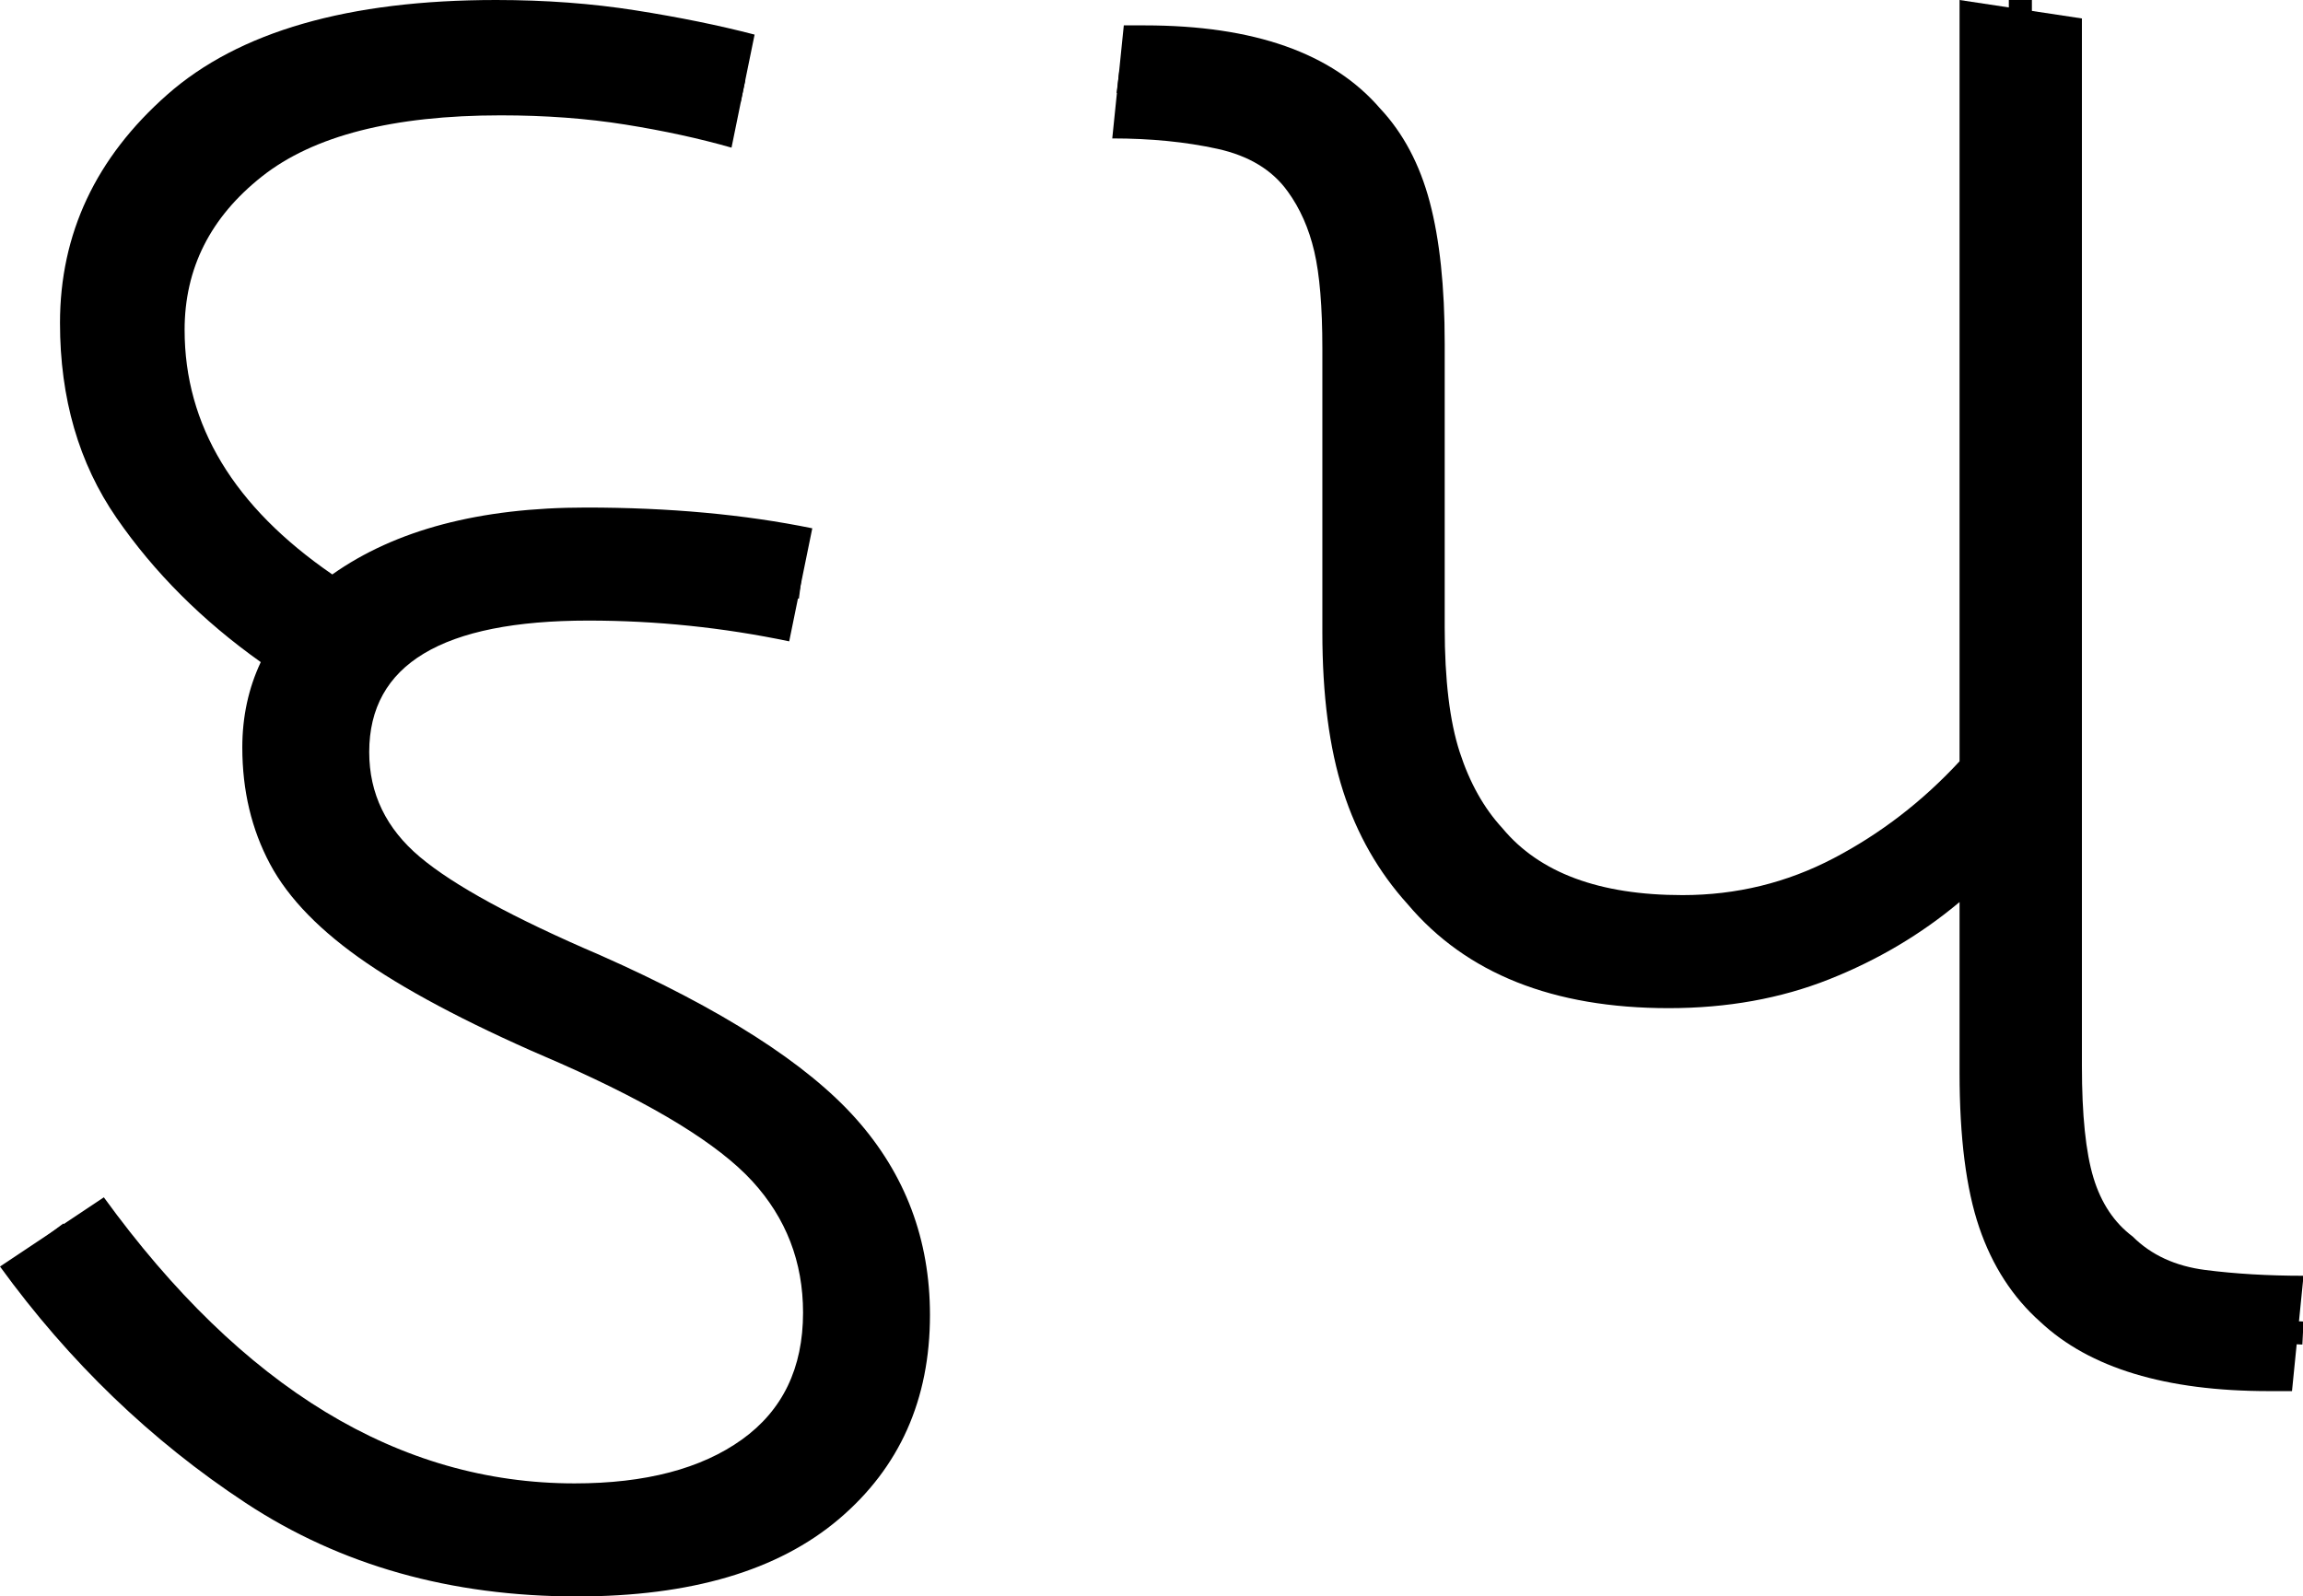 <?xml version="1.0" encoding="UTF-8" standalone="no"?><svg width="99.8" height="69.2" version="1.1" id="svg9653" sodipodi:docname="65.svg" inkscape:version="1.2.1 (9c6d41e410, 2022-07-14)" xmlns:inkscape="http://www.inkscape.org/namespaces/inkscape" xmlns:sodipodi="http://sodipodi.sourceforge.net/DTD/sodipodi-0.dtd" xmlns="http://www.w3.org/2000/svg" xmlns:svg="http://www.w3.org/2000/svg"><defs id="defs9657"></defs><sodipodi:namedview id="namedview9655" pagecolor="#ffffff" bordercolor="#666666" borderopacity="1.0" inkscape:showpageshadow="2" inkscape:pageopacity="0.0" inkscape:pagecheckerboard="0" inkscape:deskcolor="#d1d1d1" showgrid="false" inkscape:zoom="1.809816" inkscape:cx="47.242371" inkscape:cy="35.915253" inkscape:window-width="1920" inkscape:window-height="1027" inkscape:window-x="-8" inkscape:window-y="-8" inkscape:window-maximized="1" inkscape:current-layer="svg9653"></sodipodi:namedview><g id="g0" inkscape:label="g0"><path d="m 25,69.2 v 0 Q 16.8,69.2 10.65,65.15 4.5,61.1 0,54.9 v 0 l 4.5,-3 q 9,12.4 20.4,12.4 v 0 q 4.6,0 7.25,-1.9 2.65,-1.9 2.65,-5.5 v 0 q 0,-3.3 -2.2,-5.7 -2.2,-2.4 -8.3,-5.1 v 0 q -5.4,-2.3 -8.4,-4.35 -3,-2.05 -4.2,-4.3 -1.2,-2.25 -1.2,-5.05 v 0 q 0,-2 0.8,-3.7 v 0 Q 7.5,26 5.05,22.45 2.6,18.9 2.6,14 v 0 Q 2.6,8.2 7.25,4.1 11.9,0 21.5,0 v 0 q 3.2,0 6.05,0.45 2.85,0.45 5.15,1.05 v 0 l -1,4.9 Q 29.6,5.8 27.1,5.4 24.6,5 21.7,5 V 5 Q 14.7,5 11.35,7.65 8,10.3 8,14.3 v 0 q 0,6.2 6.4,10.6 v 0 Q 18.5,22 25.4,22 v 0 q 5.4,0 9.8,0.9 v 0 l -1,4.9 q -4.3,-0.9 -8.7,-0.9 v 0 q -9.5,0 -9.5,5.7 v 0 q 0,2.7 2.2,4.55 2.2,1.85 7.8,4.25 v 0 q 7.9,3.5 11.1,7.1 3.2,3.6 3.2,8.5 v 0 q 0,5.5 -3.95,8.85 Q 32.4,69.2 25,69.2 Z" id="g0p0" inkscape:label="g0p0"></path><path style="fill:none;stroke:#000000;stroke-width:1px;stroke-linecap:butt;stroke-linejoin:miter;stroke-opacity:1" d="M 32.195,3.957 C 29.518,3.392 26.854,2.683 24.105,2.57 20.29,2.371 16.349,2.509 12.741,3.882 10.852,4.602 9.145,5.772 7.841,7.321 6.361,8.961 5.52,11.125 5.335,13.314 c -0.175,2.939 0.532,5.976 2.316,8.355 1.509,2.172 3.487,4.015 5.705,5.448 1.072,0.494 2.233,0.166 3.08,-0.522 2.314,-1.519 5.137,-1.852 7.829,-2.104 3.505,-0.216 6.961,0.519 10.419,0.962" id="g0s0" inkscape:label="g0s0" sodipodi:nodetypes="cccccccccc"></path><path style="fill:none;stroke:#000000;stroke-width:1px;stroke-linecap:butt;stroke-linejoin:miter;stroke-opacity:1" d="m 14.65,27.478 c -0.705,1.913 -1.668,3.883 -1.335,5.978 0.188,2.728 2.064,4.993 4.297,6.411 3.006,1.755 6.129,3.304 9.315,4.703 3.401,1.681 6.992,3.567 9.095,6.855 2.187,3.548 2.17,8.635 -0.769,11.763 -2.622,2.82 -6.682,3.57 -10.376,3.558 -4.981,0.037 -9.924,-1.625 -13.91,-4.603 C 7.614,59.718 4.826,56.626 2.344,53.336" id="g0s1" inkscape:label="g0s1"></path></g><g id="g1" inkscape:label="g1" transform="matrix(1,0,0,1,48.2,2.0391698e-4)"><path d="m 24.111,43.7 v 0 q -7.503,0 -11.305,-4.5 v 0 Q 10.905,37.1 10.005,34.3 9.104,31.5 9.104,27.4 v 0 -12.3 q 0,-2.7 -0.35,-4.2 Q 8.404,9.4 7.604,8.3 v 0 Q 6.603,6.9 4.552,6.45 2.501,6 0,6 V 6 L 0.5,1.1 h 0.9 q 7.103,0 10.205,3.6 v 0 q 1.501,1.6 2.151,4.05 0.65,2.45 0.65,6.15 v 0 12.3 q 0,3.4 0.65,5.4 0.65,2 1.851,3.3 v 0 q 2.401,2.9 7.804,2.9 v 0 q 3.502,0 6.553,-1.6 3.051,-1.6 5.453,-4.2 V 33 0 l 5.302,0.8 v 45.4 q 0,3.2 0.5,4.85 0.5,1.65 1.701,2.55 v 0 q 1.201,1.2 3.151,1.45 1.951,0.25 4.252,0.25 v 0 l -0.5,5 h -1 q -6.703,0 -9.905,-3 v 0 q -1.801,-1.6 -2.651,-4.1 -0.85,-2.5 -0.85,-6.7 v 0 -7.4 q -2.501,2.1 -5.653,3.35 -3.151,1.25 -6.953,1.25 z" id="g1p0" inkscape:label="g1p0" style="stroke-width:1"></path><path style="fill:none;stroke:#000000;stroke-width:1px;stroke-linecap:butt;stroke-linejoin:miter;stroke-opacity:1" d="M 0.25,3.531 C 3.016,3.873 6.058,3.684 8.427,5.404 10.723,6.992 11.446,9.902 11.696,12.53 c 0.147,5.614 -0.029,11.236 0.114,16.85 0.099,3.192 1.206,6.428 3.521,8.693 2.604,2.702 6.619,3.338 10.217,3.137 2.673,-0.137 5.258,-1.044 7.491,-2.505 1.907,-1.17 3.873,-2.341 5.461,-3.932 0.732,-0.77 0.958,-1.83 0.838,-2.861 C 39.343,21.275 39.347,10.637 39.352,0" id="g1s0" inkscape:label="g1s0"></path><path style="fill:none;stroke:#000000;stroke-width:1px;stroke-linecap:butt;stroke-linejoin:miter;stroke-opacity:1" d="m 39.344,33.539 c 0.012,4.528 -0.025,9.056 0.02,13.583 0.049,1.813 0.162,3.665 0.777,5.385 0.546,1.512 1.633,2.798 2.99,3.65 1.236,0.826 2.708,1.205 4.166,1.396 1.432,0.112 2.867,0.155 4.301,0.23" id="g1s1" inkscape:label="g1s1"></path></g></svg>